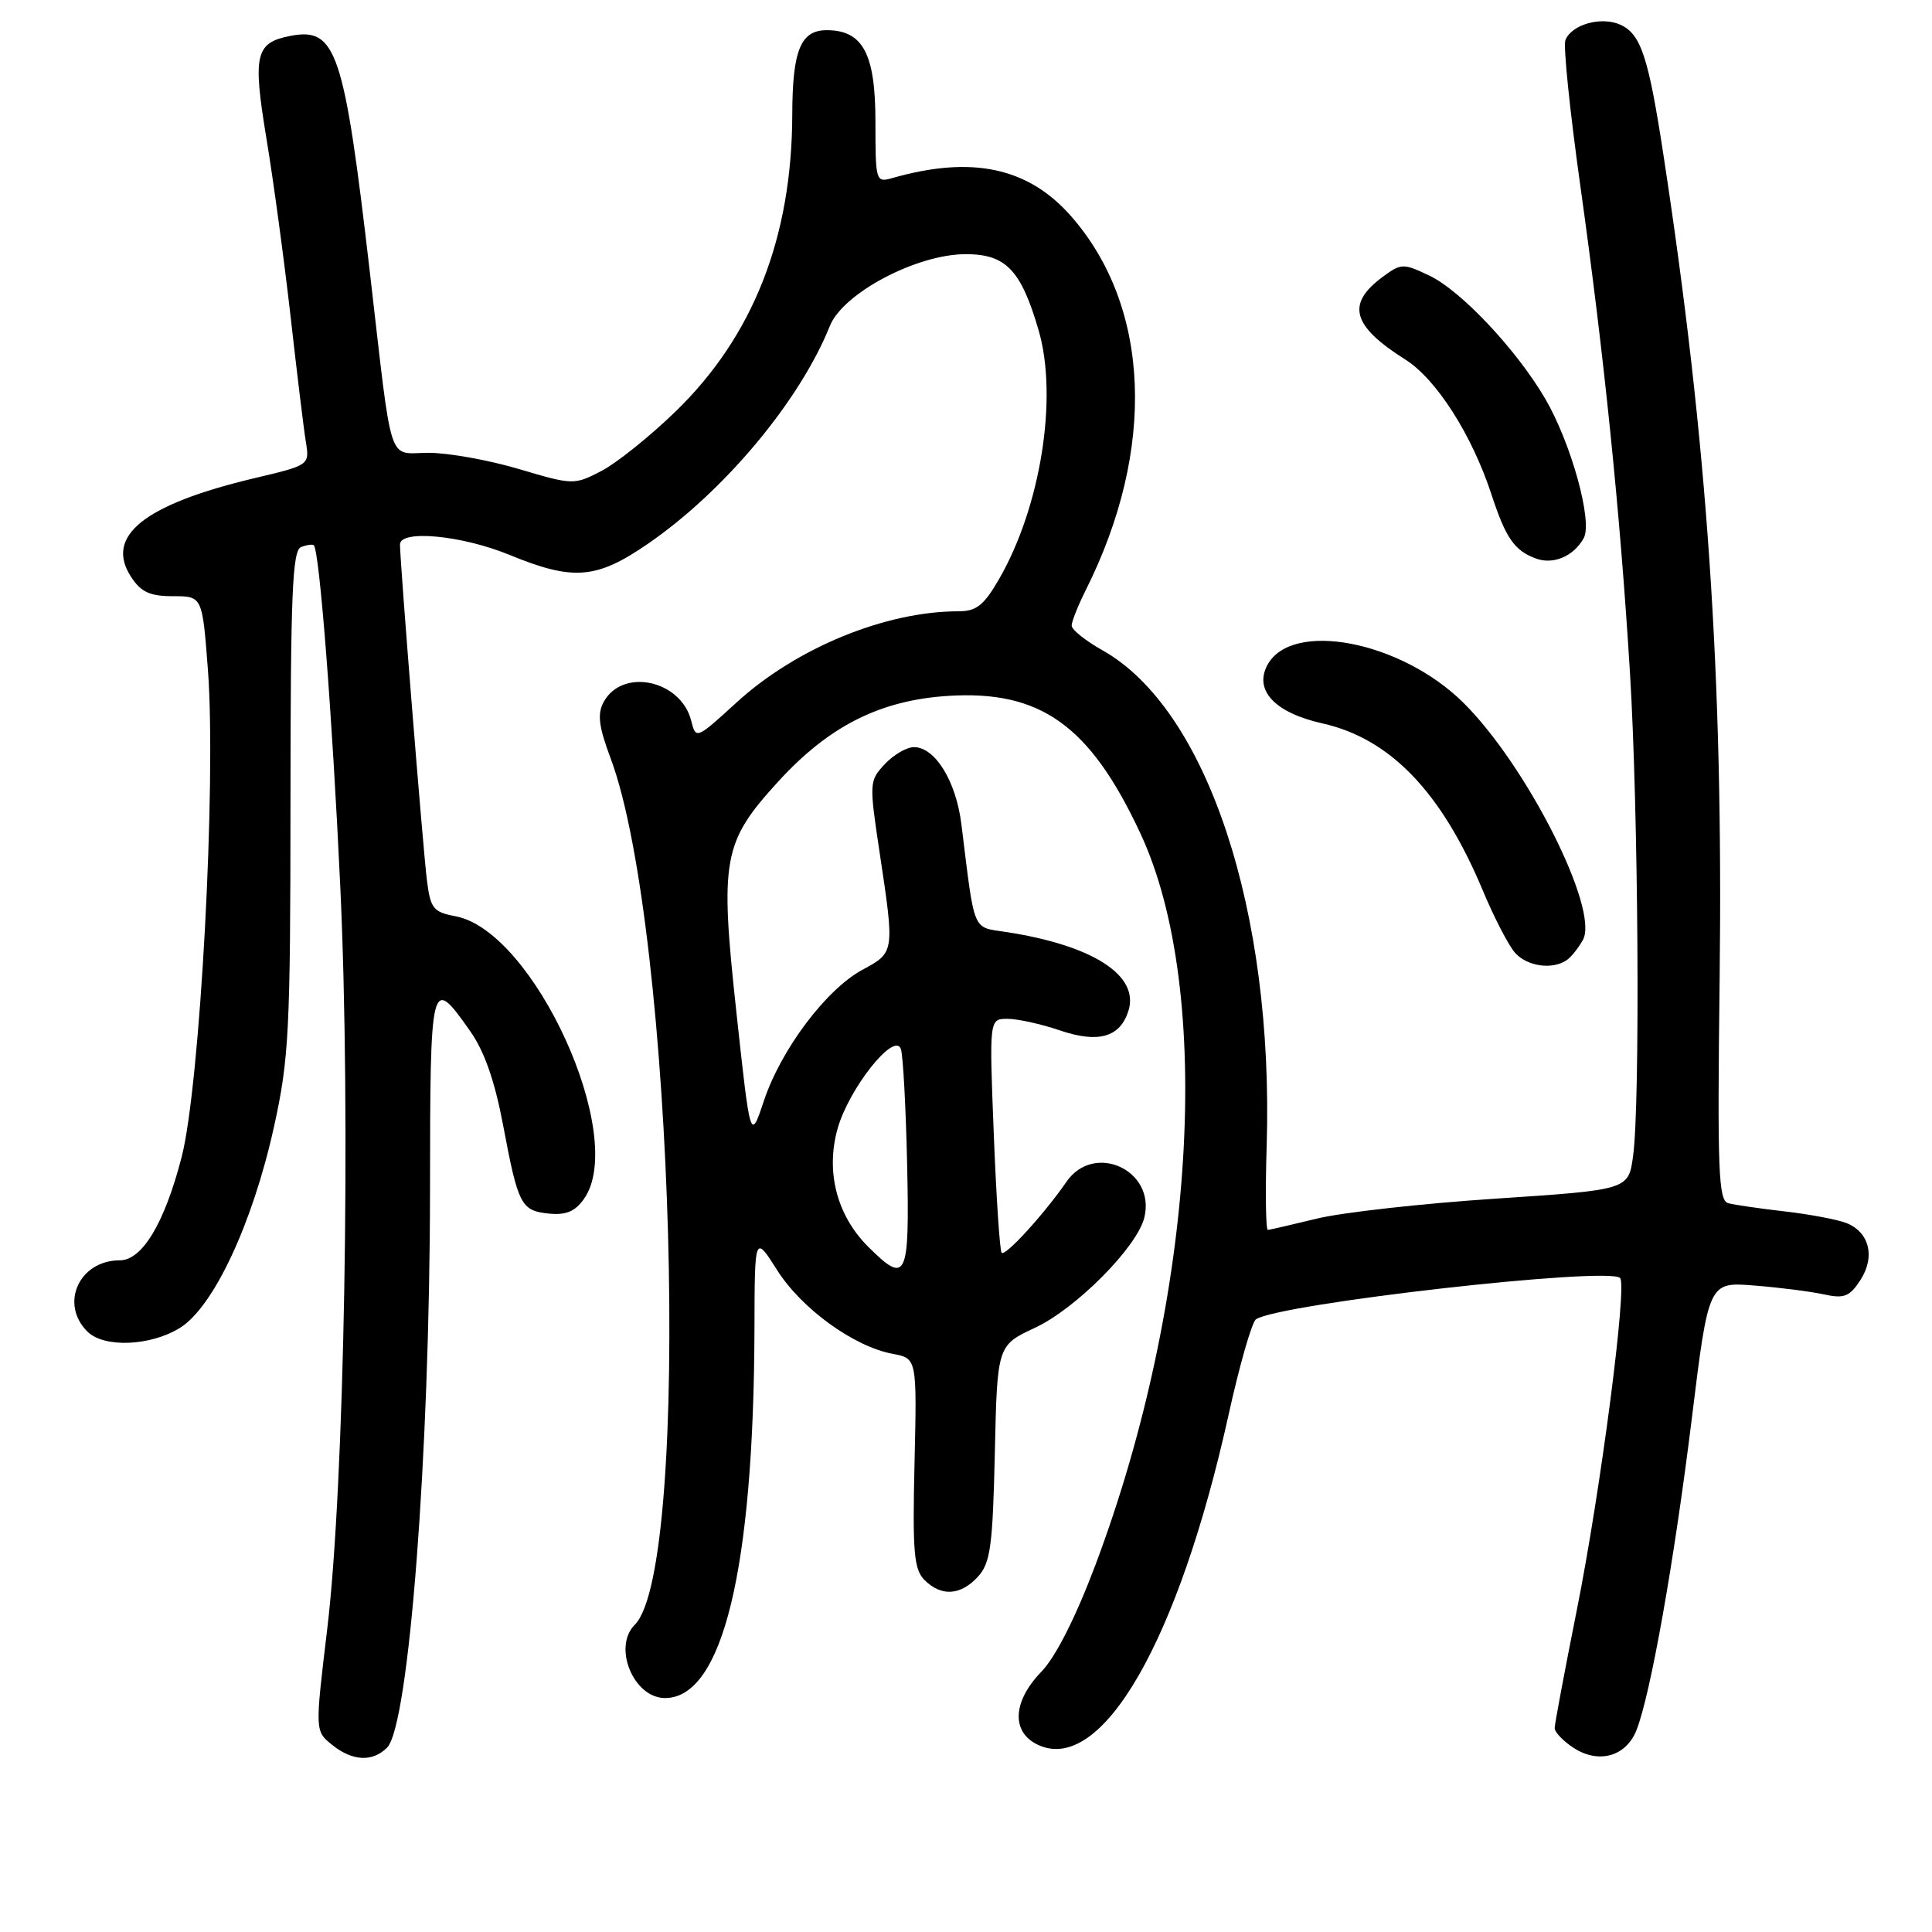 <?xml version="1.0" encoding="UTF-8" standalone="no"?>
<!DOCTYPE svg PUBLIC "-//W3C//DTD SVG 1.1//EN" "http://www.w3.org/Graphics/SVG/1.1/DTD/svg11.dtd" >
<svg xmlns="http://www.w3.org/2000/svg" xmlns:xlink="http://www.w3.org/1999/xlink" version="1.1" viewBox="0 0 256 256">
 <g >
 <path fill="currentColor"
d=" M 51.29 231.57 C 54.18 228.68 56.95 192.72 56.98 157.67 C 57.00 129.51 57.08 129.22 62.28 136.60 C 64.18 139.29 65.55 143.21 66.65 149.02 C 68.66 159.71 69.04 160.43 72.75 160.81 C 75.02 161.03 76.22 160.52 77.40 158.83 C 83.17 150.60 70.77 123.36 60.36 121.41 C 57.41 120.85 57.04 120.39 56.57 116.65 C 56.06 112.62 53.00 74.45 53.00 72.15 C 53.00 70.15 61.20 70.93 67.50 73.52 C 75.94 76.99 79.01 76.75 85.80 72.09 C 95.94 65.14 105.98 53.12 109.96 43.19 C 111.70 38.85 121.43 33.70 127.91 33.68 C 133.28 33.66 135.29 35.75 137.63 43.79 C 140.21 52.68 137.90 67.19 132.37 76.75 C 130.37 80.21 129.38 81.00 127.01 81.00 C 117.32 81.00 105.52 85.85 97.61 93.07 C 92.26 97.96 92.21 97.98 91.59 95.51 C 90.23 90.09 82.44 88.44 79.97 93.05 C 79.13 94.62 79.34 96.30 80.91 100.48 C 89.34 123.03 91.70 207.70 84.11 215.29 C 81.16 218.24 83.95 225.00 88.12 225.00 C 95.75 225.00 99.88 207.95 99.97 176.05 C 100.00 163.61 100.00 163.61 102.99 168.32 C 106.22 173.42 113.14 178.43 118.28 179.39 C 121.50 179.99 121.50 179.99 121.18 193.85 C 120.90 205.67 121.10 207.95 122.50 209.36 C 124.73 211.59 127.31 211.42 129.60 208.90 C 131.24 207.08 131.54 204.88 131.82 192.54 C 132.14 178.27 132.14 178.27 137.18 175.92 C 142.59 173.38 150.64 165.27 151.62 161.37 C 153.20 155.07 144.97 151.27 141.30 156.61 C 138.35 160.88 133.19 166.53 132.72 166.00 C 132.48 165.72 132.01 158.64 131.68 150.25 C 131.08 135.00 131.08 135.00 133.50 135.00 C 134.84 135.00 137.97 135.69 140.46 136.54 C 145.54 138.26 148.41 137.45 149.52 133.95 C 151.01 129.26 144.84 125.27 133.35 123.50 C 128.77 122.79 129.20 123.83 127.39 109.22 C 126.68 103.50 123.91 99.00 121.10 99.00 C 120.14 99.00 118.40 100.01 117.24 101.25 C 115.18 103.45 115.16 103.72 116.56 113.00 C 118.55 126.22 118.55 126.20 114.28 128.50 C 109.49 131.08 103.50 139.04 101.22 145.86 C 99.43 151.22 99.43 151.22 97.57 134.07 C 95.37 113.80 95.77 111.61 103.12 103.56 C 109.84 96.20 116.61 92.79 125.61 92.21 C 137.85 91.43 144.41 96.09 151.08 110.37 C 160.91 131.36 158.39 172.22 145.11 207.47 C 142.51 214.36 139.86 219.58 137.99 221.51 C 134.13 225.49 133.97 229.57 137.60 231.23 C 146.01 235.06 156.14 217.48 162.77 187.57 C 164.23 180.93 165.88 175.19 166.42 174.82 C 169.39 172.75 213.12 167.79 214.67 169.34 C 215.64 170.30 212.09 197.55 208.95 213.27 C 207.33 221.39 206.00 228.46 206.00 228.99 C 206.00 229.52 207.12 230.69 208.49 231.59 C 211.82 233.77 215.46 232.75 216.84 229.26 C 218.70 224.56 221.83 206.96 224.17 187.99 C 226.40 169.85 226.40 169.85 232.45 170.34 C 235.78 170.60 239.92 171.13 241.66 171.51 C 244.35 172.10 245.07 171.82 246.49 169.65 C 248.53 166.54 247.70 163.22 244.60 162.04 C 243.37 161.57 239.70 160.89 236.43 160.51 C 233.17 160.14 229.82 159.65 229.00 159.43 C 227.70 159.08 227.55 155.13 227.86 129.76 C 228.35 89.44 226.25 58.65 220.41 20.50 C 218.43 7.55 217.43 4.52 214.72 3.28 C 212.18 2.13 208.23 3.24 207.42 5.33 C 207.13 6.10 208.02 14.77 209.40 24.61 C 212.55 47.08 214.67 67.82 215.97 89.00 C 217.10 107.21 217.35 146.19 216.39 153.19 C 215.78 157.66 215.78 157.66 198.14 158.83 C 188.44 159.47 177.80 160.66 174.50 161.47 C 171.20 162.27 168.28 162.95 168.00 162.97 C 167.72 162.99 167.65 157.98 167.84 151.85 C 168.80 120.70 159.94 93.96 146.09 86.17 C 143.84 84.91 142.00 83.43 142.00 82.90 C 142.00 82.36 142.84 80.25 143.86 78.21 C 153.23 59.54 152.48 40.65 141.90 28.62 C 136.22 22.17 128.77 20.59 118.25 23.59 C 116.05 24.22 116.00 24.06 116.00 16.12 C 116.00 7.12 114.34 4.00 109.54 4.00 C 106.09 4.00 105.00 6.67 104.98 15.18 C 104.94 31.45 99.81 44.54 89.54 54.50 C 86.15 57.80 81.71 61.35 79.70 62.40 C 76.07 64.28 75.95 64.28 68.76 62.15 C 64.77 60.96 59.38 60.00 56.80 60.00 C 51.27 60.00 52.07 62.46 49.00 36.00 C 45.60 6.73 44.55 3.60 38.51 4.75 C 33.83 5.65 33.47 7.21 35.30 18.33 C 36.23 23.92 37.67 34.58 38.51 42.00 C 39.35 49.42 40.25 56.88 40.53 58.56 C 41.02 61.63 41.02 61.63 33.76 63.35 C 19.07 66.84 13.83 71.03 17.38 76.46 C 18.69 78.46 19.87 79.00 22.93 79.00 C 26.81 79.00 26.81 79.00 27.55 88.75 C 28.68 103.77 26.52 143.79 24.07 153.31 C 21.81 162.06 18.85 167.00 15.87 167.00 C 10.50 167.00 7.88 172.74 11.57 176.43 C 13.75 178.61 19.86 178.39 23.81 175.97 C 28.26 173.26 33.46 162.17 36.29 149.37 C 38.29 140.32 38.48 136.72 38.49 106.26 C 38.50 78.78 38.74 72.93 39.89 72.49 C 40.66 72.19 41.42 72.09 41.58 72.25 C 42.34 73.01 44.03 94.80 45.09 117.50 C 46.51 147.90 45.65 196.87 43.35 215.93 C 41.74 229.37 41.74 229.37 43.98 231.18 C 46.68 233.37 49.35 233.51 51.29 231.57 Z  M 207.59 127.23 C 208.18 126.83 209.15 125.62 209.75 124.53 C 211.94 120.52 202.32 101.45 193.91 93.12 C 185.63 84.92 171.14 82.14 167.93 88.13 C 166.14 91.48 168.94 94.45 175.21 95.85 C 184.22 97.86 191.03 104.96 196.49 118.02 C 197.98 121.59 199.90 125.29 200.75 126.25 C 202.36 128.05 205.67 128.53 207.59 127.23 Z  M 209.85 71.31 C 211.07 69.12 208.19 58.71 204.73 52.80 C 200.92 46.30 193.57 38.50 189.40 36.52 C 185.90 34.86 185.66 34.87 183.13 36.75 C 178.36 40.31 179.18 43.20 186.21 47.64 C 190.32 50.23 195.03 57.60 197.62 65.50 C 199.52 71.29 200.65 72.93 203.47 73.99 C 205.79 74.87 208.49 73.74 209.85 71.31 Z  M 115.01 165.17 C 110.88 161.03 109.39 155.26 110.98 149.57 C 112.47 144.25 118.52 136.62 119.37 139.00 C 119.66 139.82 120.03 146.69 120.20 154.25 C 120.53 169.47 120.14 170.29 115.01 165.17 Z "/>
</g>
</svg>